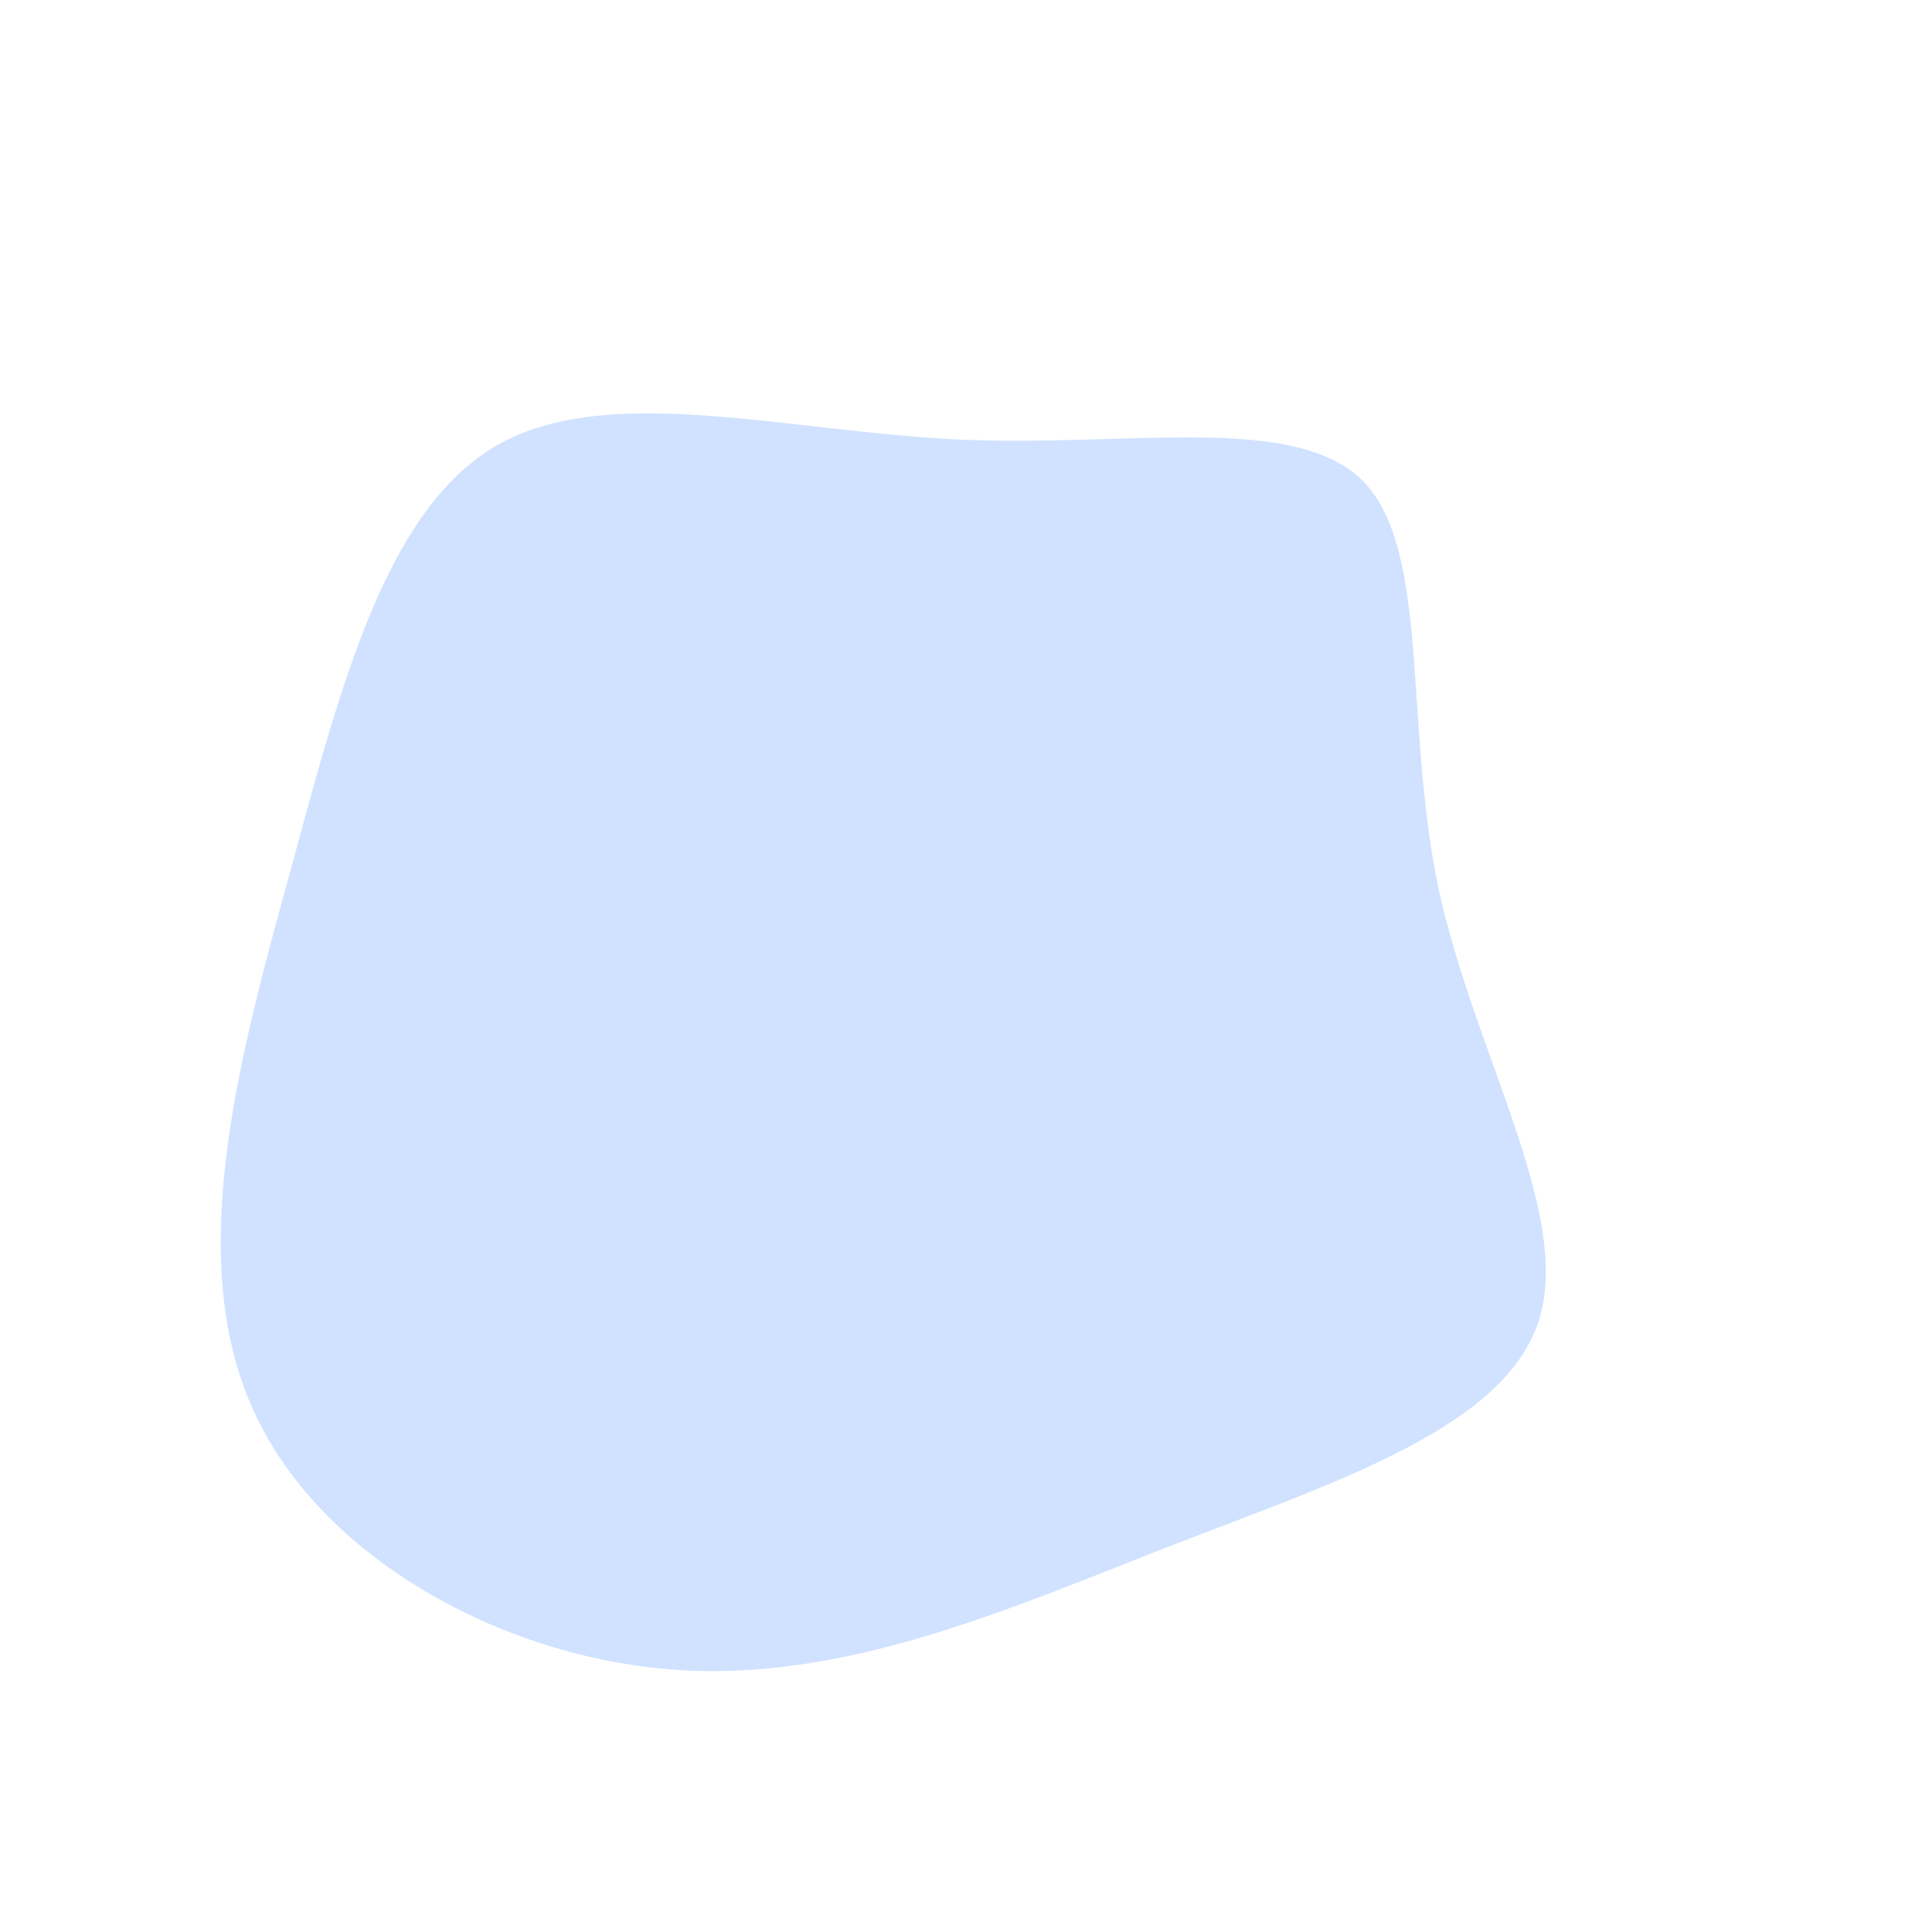 <svg viewBox="0 0 200 200" xmlns="http://www.w3.org/2000/svg"><path fill="#D0E2FF" d="M141.1 49.8c7 7.2 4.2 24.9 7.8 42.1 3.7 17.2 13.9 33.7 10.4 44.8-3.5 11-20.7 16.6-37.8 23.2-17.2 6.7-34.3 14.4-52.3 12.9S32.3 160.7 25.8 145c-6.6-15.8-.8-36.5 4.5-55.7 5.2-19.3 10-37.1 21.5-43.4 11.5-6.3 29.9-1.2 47.5-.4 17.7.8 34.7-2.8 41.8 4.3z"/></svg>